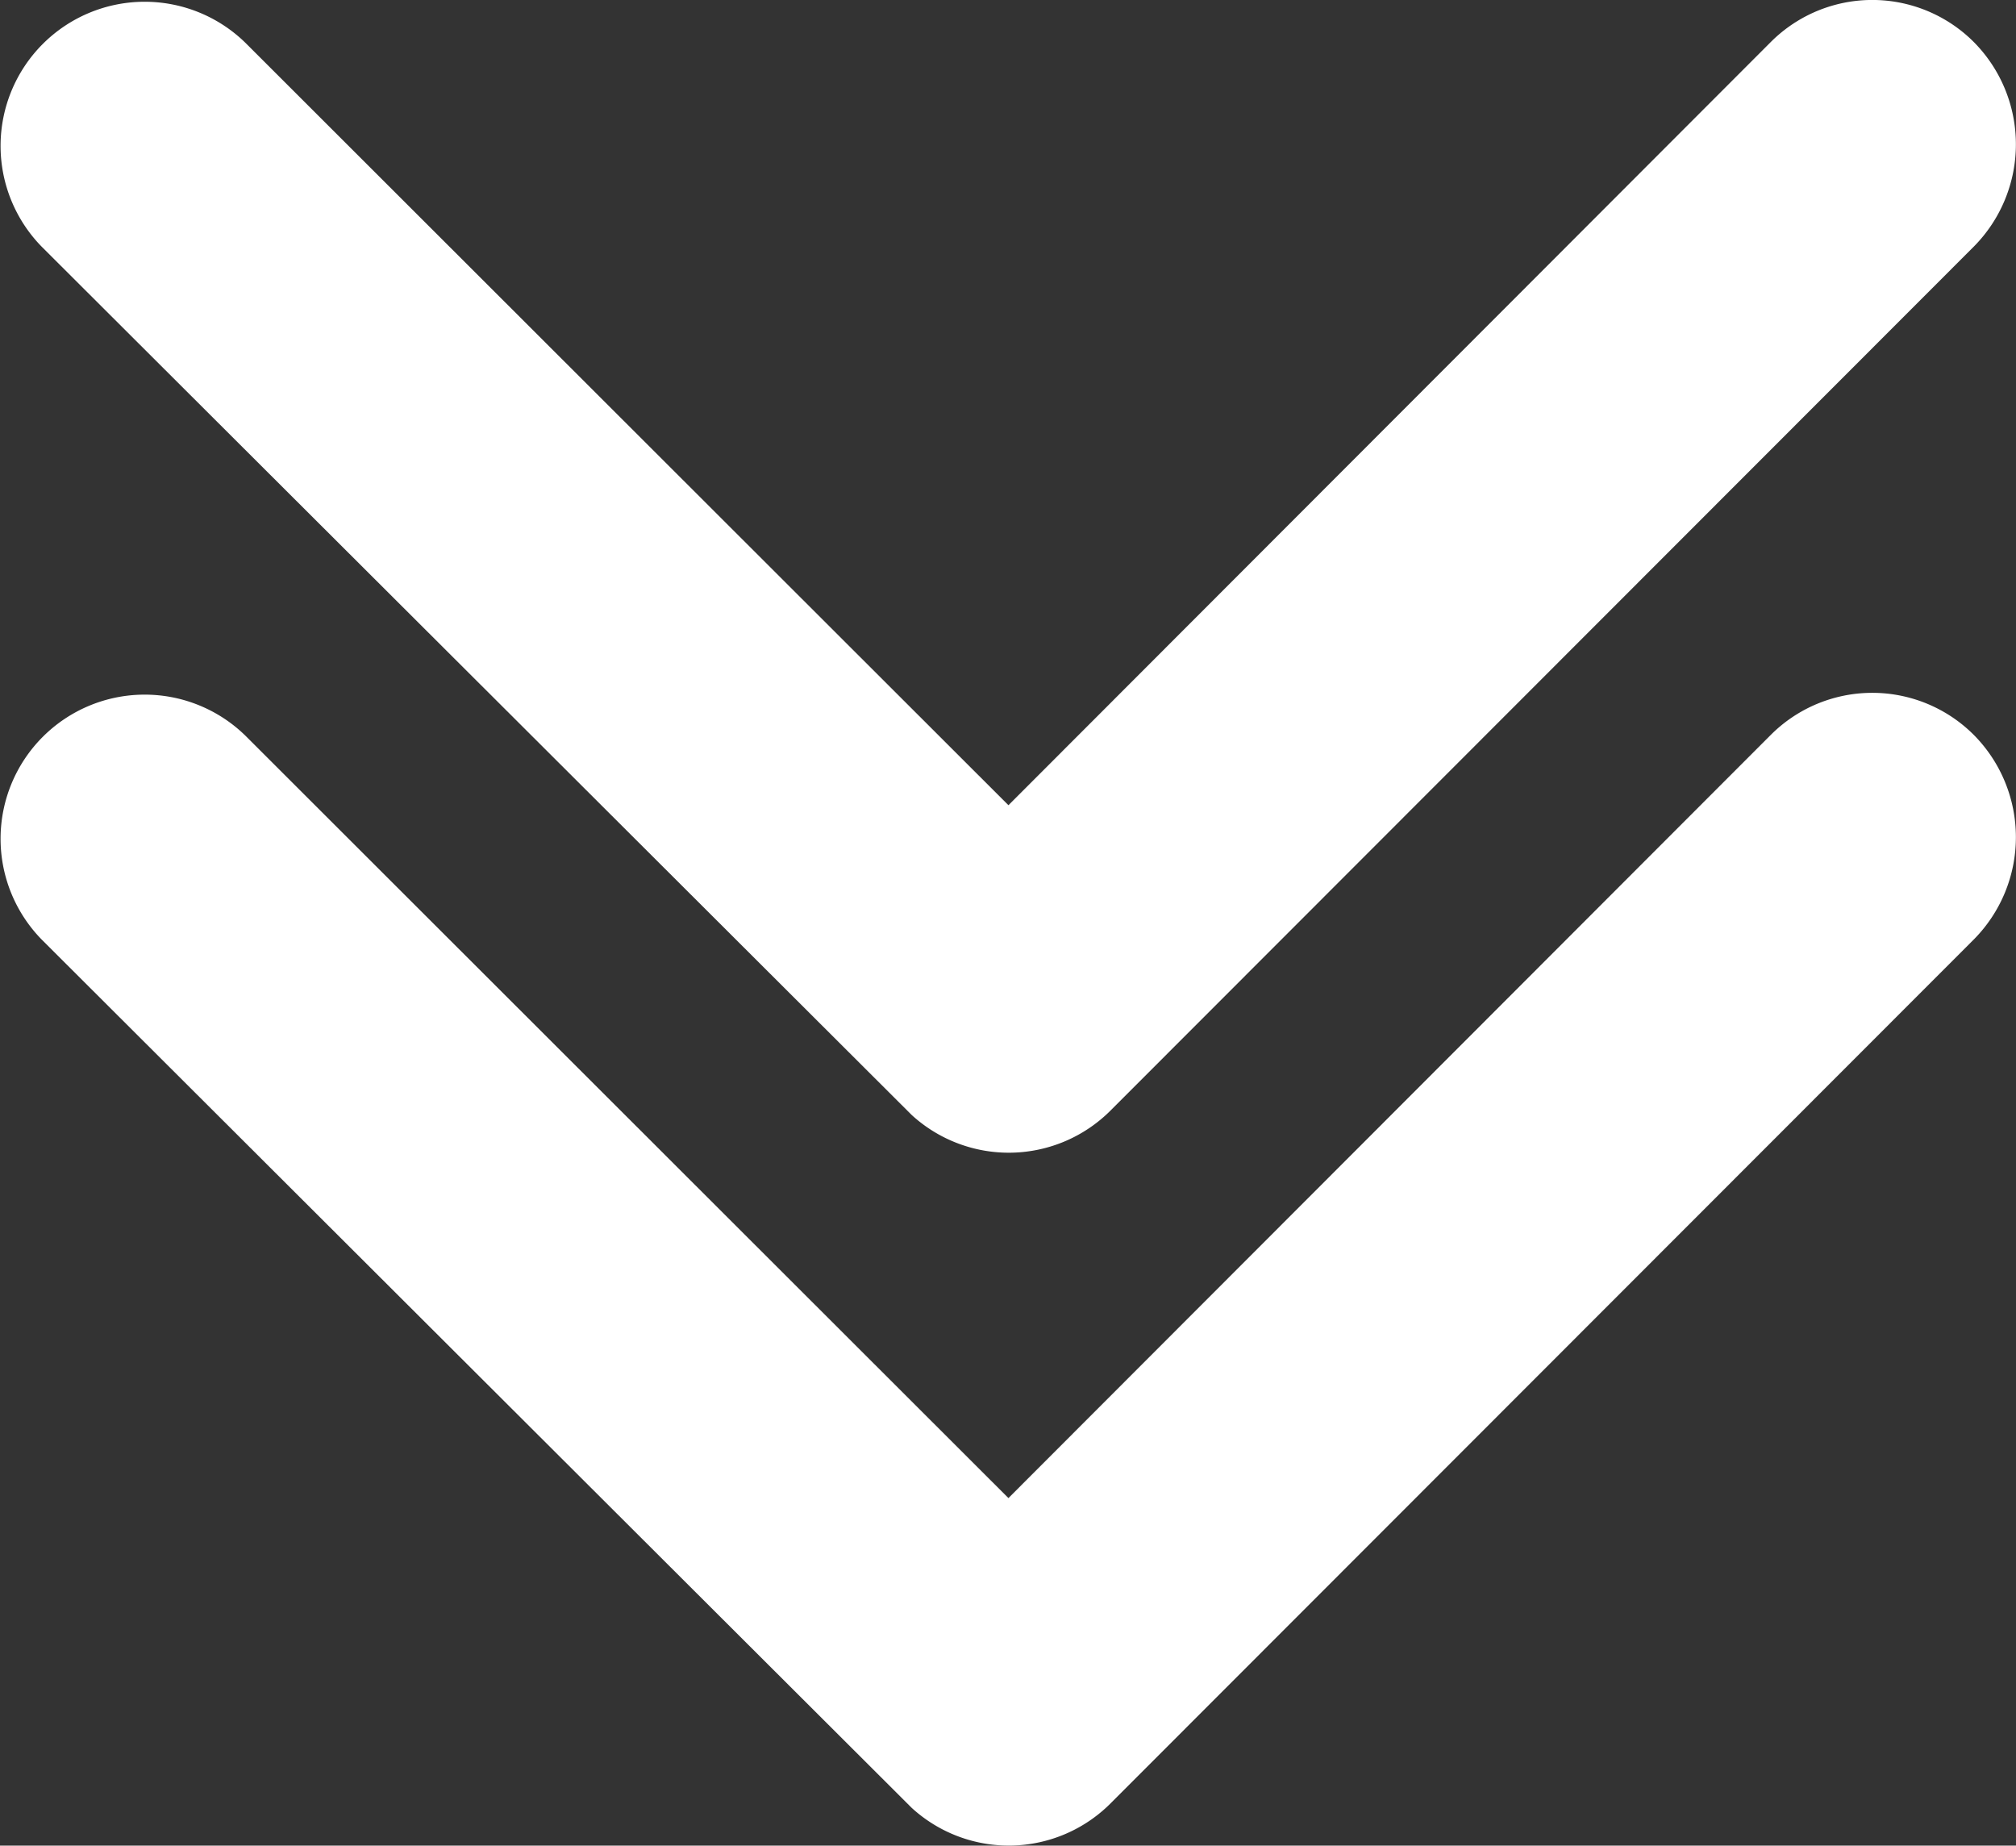 <svg xmlns="http://www.w3.org/2000/svg" width="20.369" height="18.646" viewBox="0 0 20.369 18.646">
  <rect x="0" y="0" width="20.369" height="18.646" fill="#333333" stroke="none"/>
  <g id="Group_40954" data-name="Group 40954" transform="translate(-672.815 -693.111)">
    <path id="Icon_ionic-ios-arrow-forward" data-name="Icon ionic-ios-arrow-forward" d="M19.382,16.377l-7.708-7.7a1.45,1.45,0,0,1,0-2.056,1.468,1.468,0,0,1,2.062,0l8.733,8.727a1.453,1.453,0,0,1,.042,2.007l-8.769,8.787a1.456,1.456,0,0,1-2.062-2.056Z" transform="translate(699.381 688.864) rotate(90)" fill="#fff"/>
    <path id="Icon_ionic-ios-arrow-forward-2" data-name="Icon ionic-ios-arrow-forward" d="M19.382,16.377l-7.708-7.7a1.45,1.45,0,0,1,0-2.056,1.468,1.468,0,0,1,2.062,0l8.733,8.727a1.453,1.453,0,0,1,.042,2.007l-8.769,8.787a1.456,1.456,0,0,1-2.062-2.056Z" transform="translate(699.381 681.864) rotate(90)" fill="#fff"/>
  </g>
</svg>
